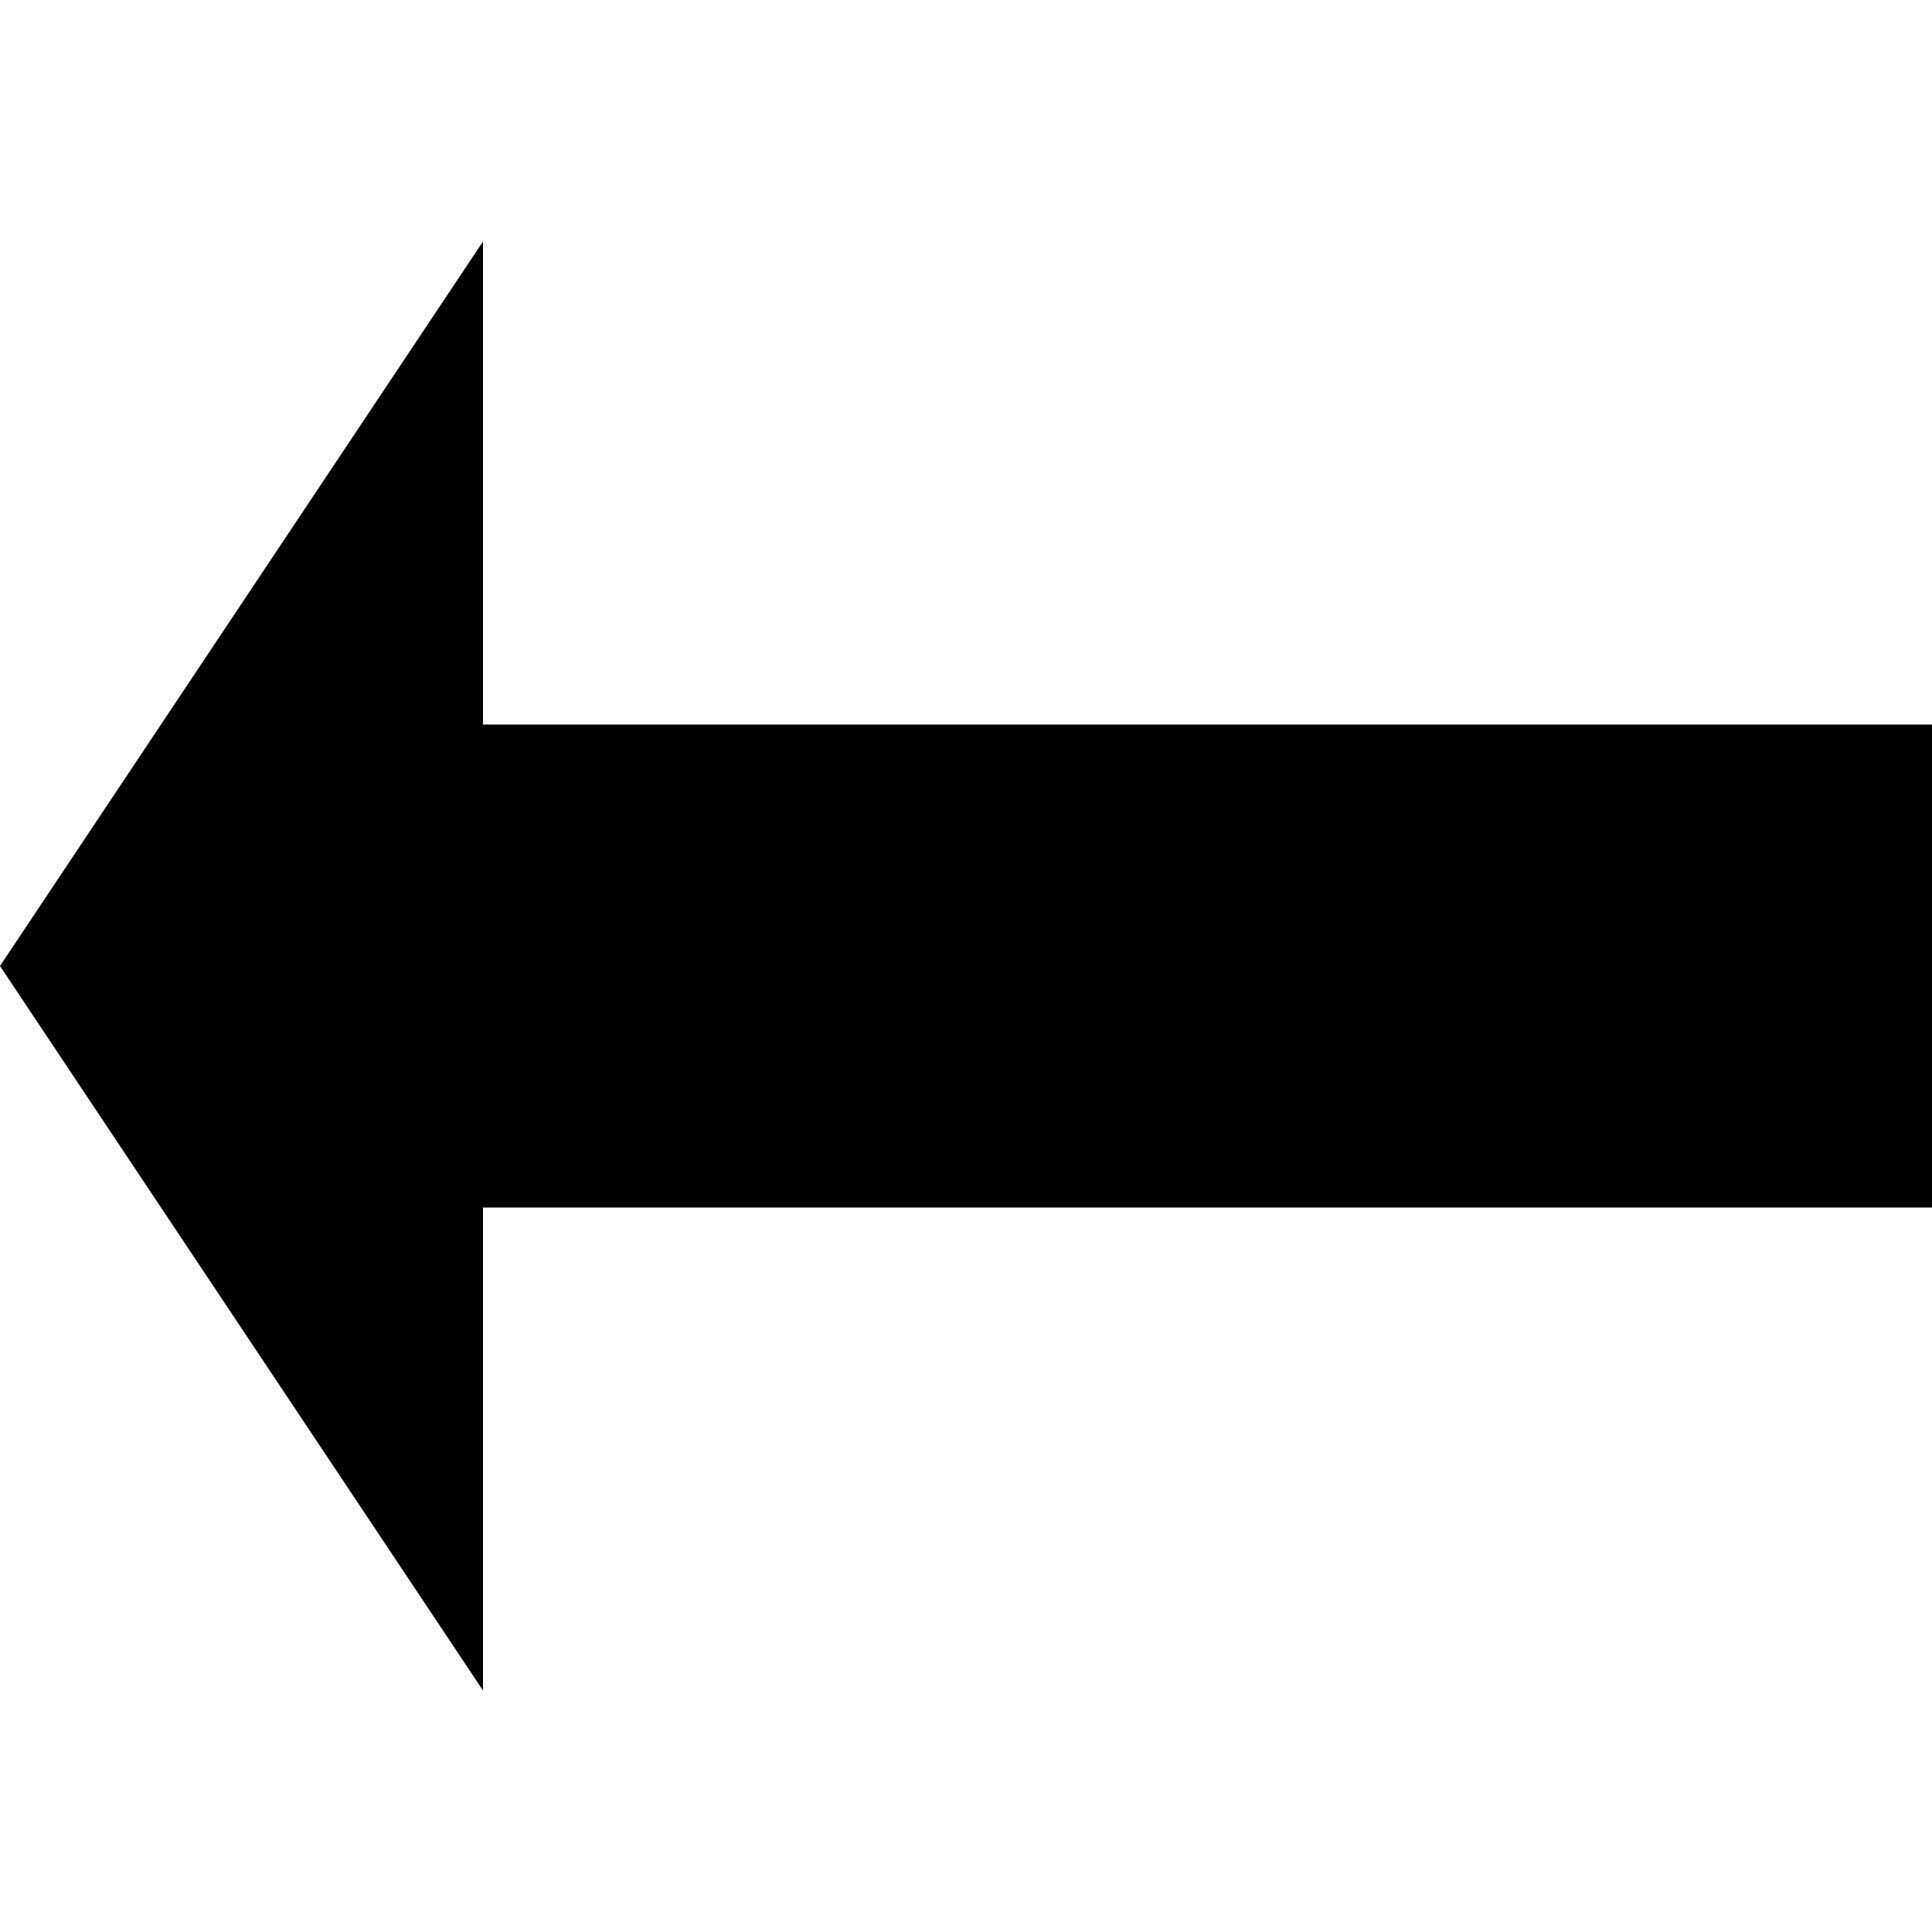 <svg xmlns="http://www.w3.org/2000/svg" version="1.1" data-icon="arrow-thick-left-fill-oblique" width="16" height="16" data-container-transform="translate(0 2)" viewBox="0 0 16 16">
  <path d="M4 0l-4 6 4 6v-4h12v-4h-12v-4z" transform="translate(0 2)" />
</svg>